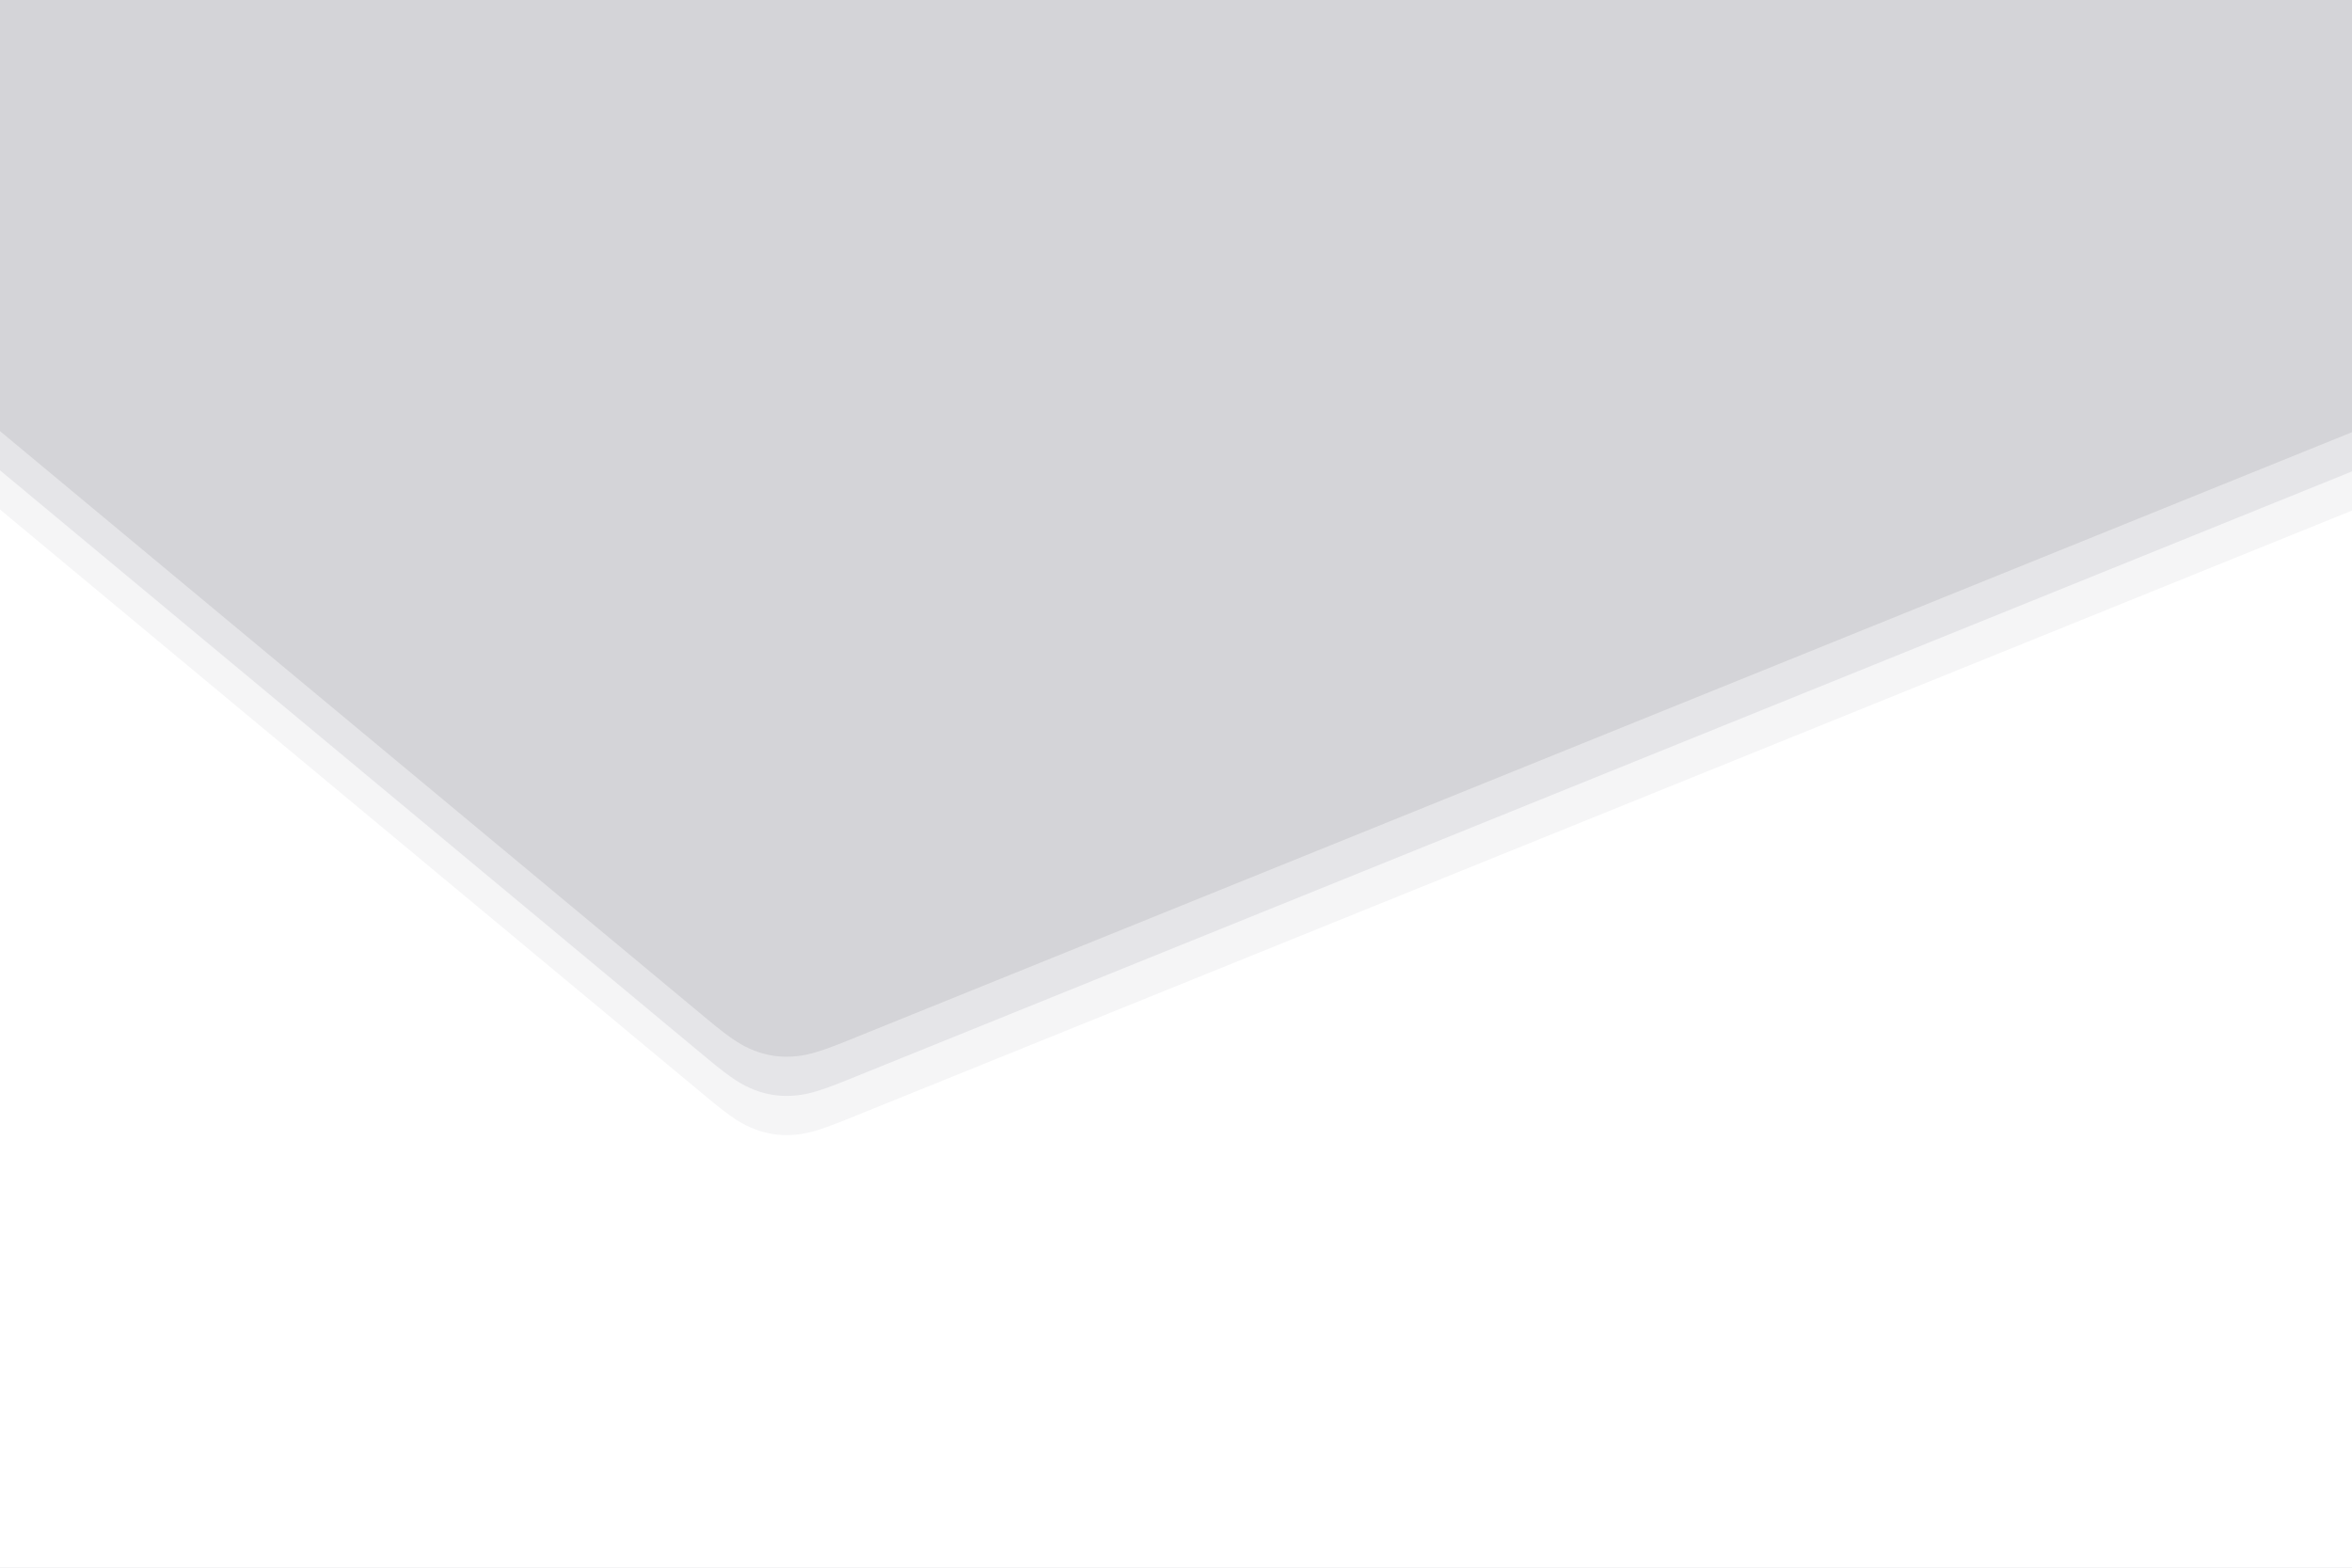 <svg xmlns="http://www.w3.org/2000/svg" width="300" height="200" viewBox="0 0 300 200"><g fill="none" fill-rule="evenodd"><rect width="300" height="200" fill="#D4D4D8"/><rect width="300" height="55" y="145" fill="#FFF"/><g fill="#FFF" transform="translate(0 55)"><path d="M300,0.139 L300,90.996 L-1.13686838e-13,90.996 L-1.13686838e-13,8.52651283e-14 L90.29,75.095 C93.419,77.698 94.698,78.444 96.249,79.046 C97.8,79.647 99.367,79.891 101.028,79.791 C102.688,79.69 104.134,79.369 107.907,77.843 L300,0.139 Z" opacity=".4"/><path d="M300,5.139 L300,90.996 L0,90.996 L0,5 L90.29,80.095 C93.419,82.698 94.698,83.444 96.249,84.046 C97.8,84.647 99.367,84.891 101.028,84.791 C102.688,84.69 104.134,84.369 107.907,82.843 L300,5.139 Z" opacity=".6"/><path d="M300,10.139 L300,90.996 L0,90.996 L0,10 L90.29,85.095 C93.419,87.698 94.698,88.444 96.249,89.046 C97.8,89.647 99.367,89.891 101.028,89.791 C102.688,89.69 104.134,89.369 107.907,87.843 L300,10.139 Z"/></g></g></svg>